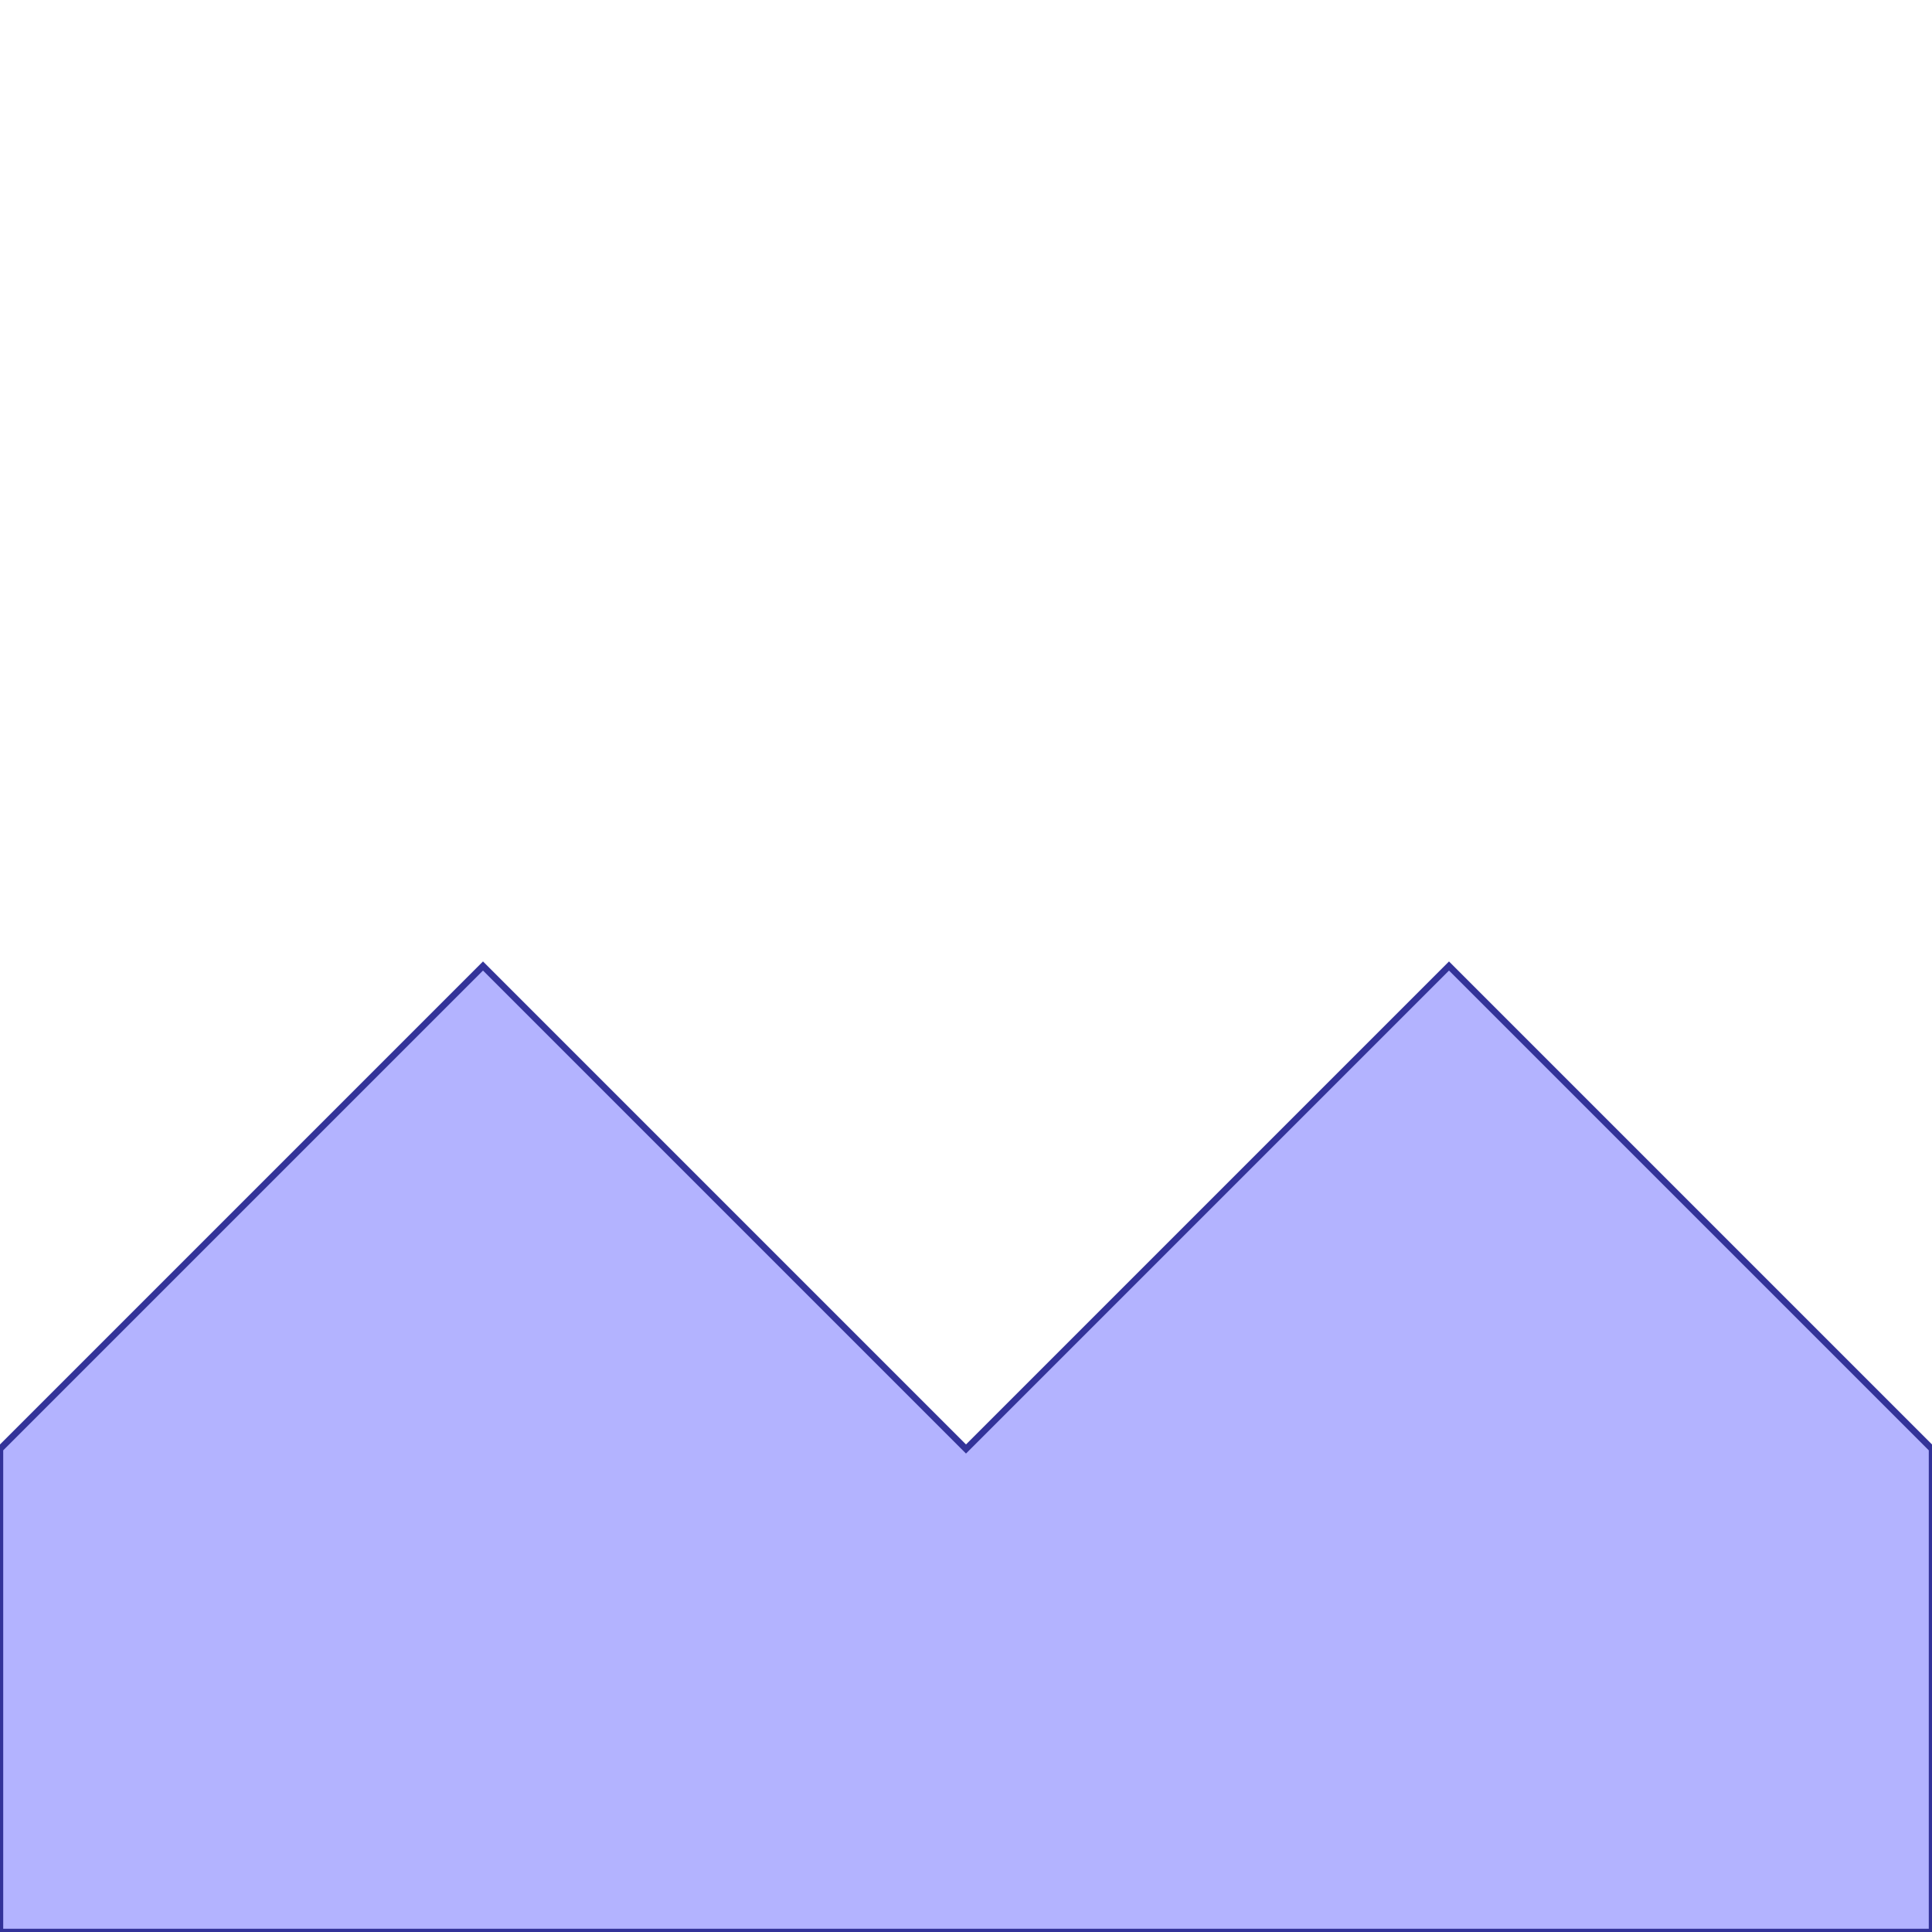 <?xml version="1.0" standalone="no"?>
<!DOCTYPE svg PUBLIC "-//W3C//DTD SVG 1.1//EN"
"http://www.w3.org/Graphics/SVG/1.1/DTD/svg11.dtd">
<svg viewBox="0 0 300 300" version="1.1"
xmlns="http://www.w3.org/2000/svg"
xmlns:xlink="http://www.w3.org/1999/xlink">
<g fill-rule="evenodd"><path d="M 0,300.0 L 300.0,300.0 L 300.0,225.0 L 225.0,150.0 L 150.0,225.0 L 75.0,150.0 L 0,225.0 L 0,300.0 z " style="fill-opacity:0.3;fill:rgb(0,0,255);stroke:rgb(51,51,153);stroke-width:1"/></g>
</svg>
